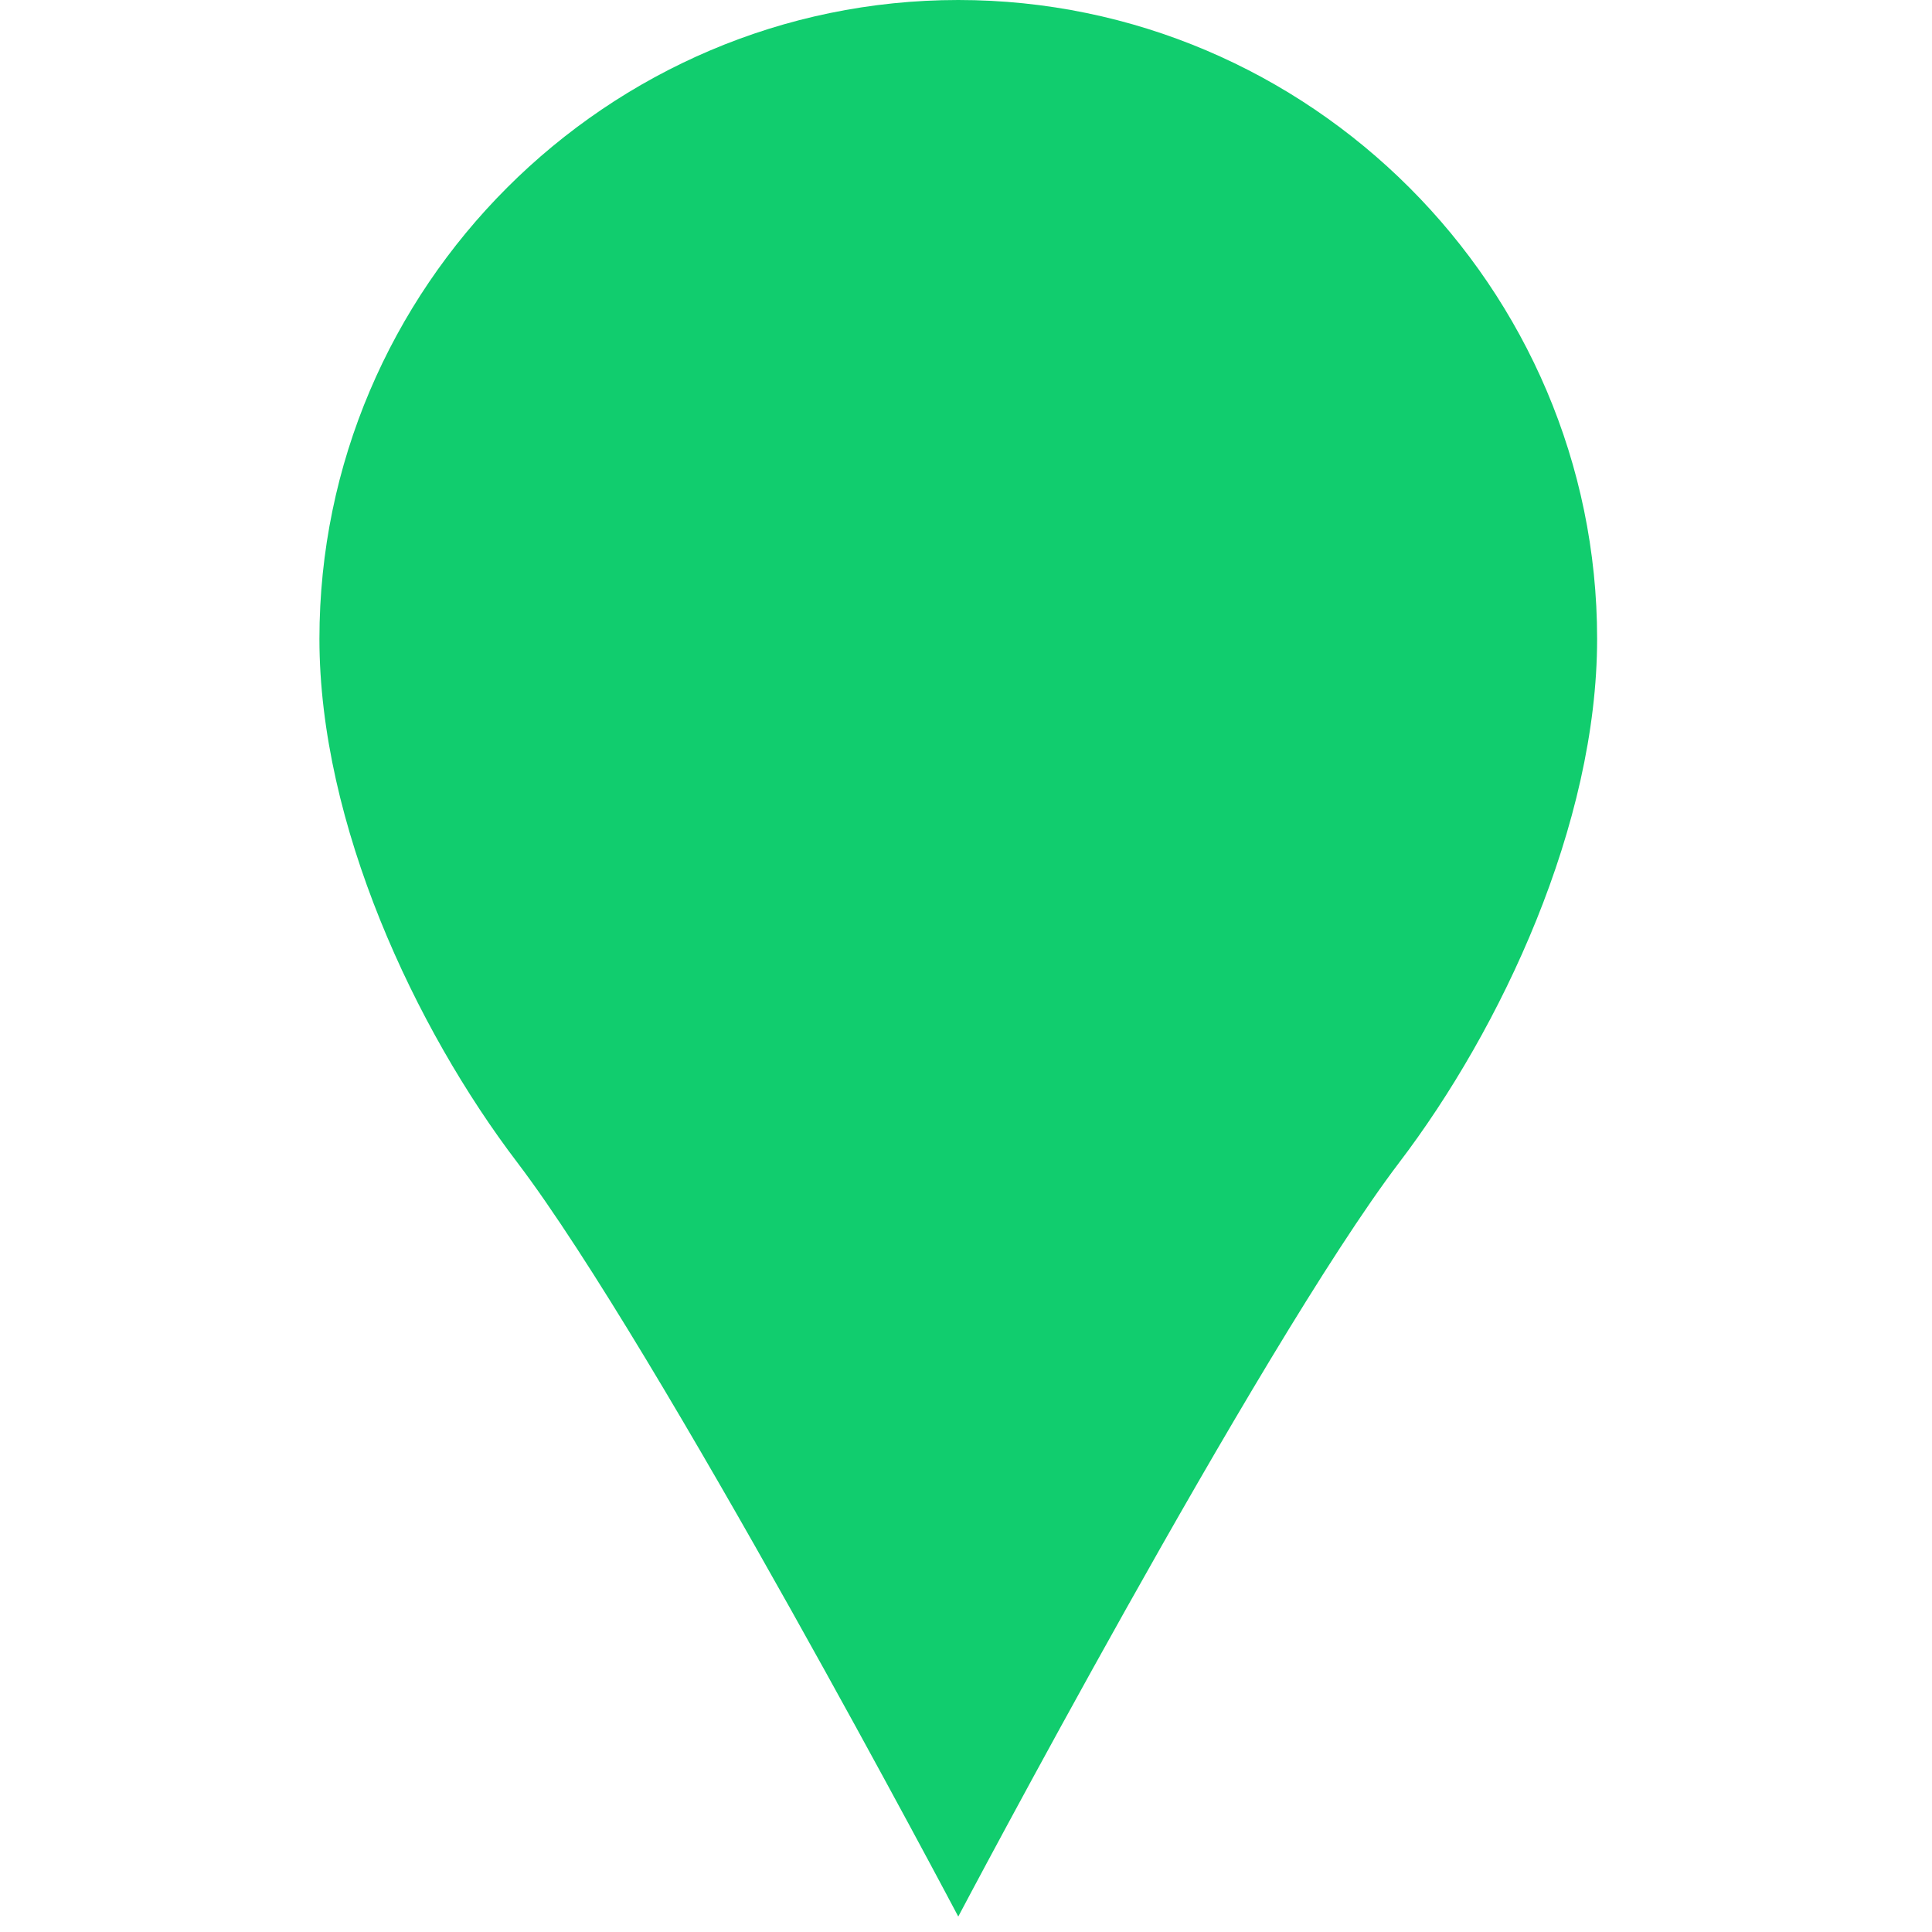 <?xml version="1.0" standalone="no"?><!DOCTYPE svg PUBLIC "-//W3C//DTD SVG 1.1//EN" "http://www.w3.org/Graphics/SVG/1.1/DTD/svg11.dtd"><svg width="32" height="32" viewBox="0 0 32 32" version="1.1" xmlns="http://www.w3.org/2000/svg" xmlns:xlink="http://www.w3.org/1999/xlink"><defs><style type="text/css"><![CDATA[
@font-face { font-family: ifont; src: url("//at.alicdn.com/t/font_1442373896_4754455.eot?#iefix") format("embedded-opentype"), url("//at.alicdn.com/t/font_1442373896_4754455.woff") format("woff"), url("//at.alicdn.com/t/font_1442373896_4754455.ttf") format("truetype"), url("//at.alicdn.com/t/font_1442373896_4754455.svg#ifont") format("svg"); }

]]></style></defs><g class="transform-group"><g transform="scale(0.031, 0.031)"><path d="M853.333 341.333c0-187.733-153.6-341.333-341.333-341.333s-341.333 153.6-341.333 341.333c0 98.987 51.2 208.213 105.813 279.893C351.573 720.213 512 1024 512 1024s160.427-303.787 235.52-402.773C802.133 549.547 853.333 440.32 853.333 341.333z" fill="#11cd6e"></path></g></g></svg>